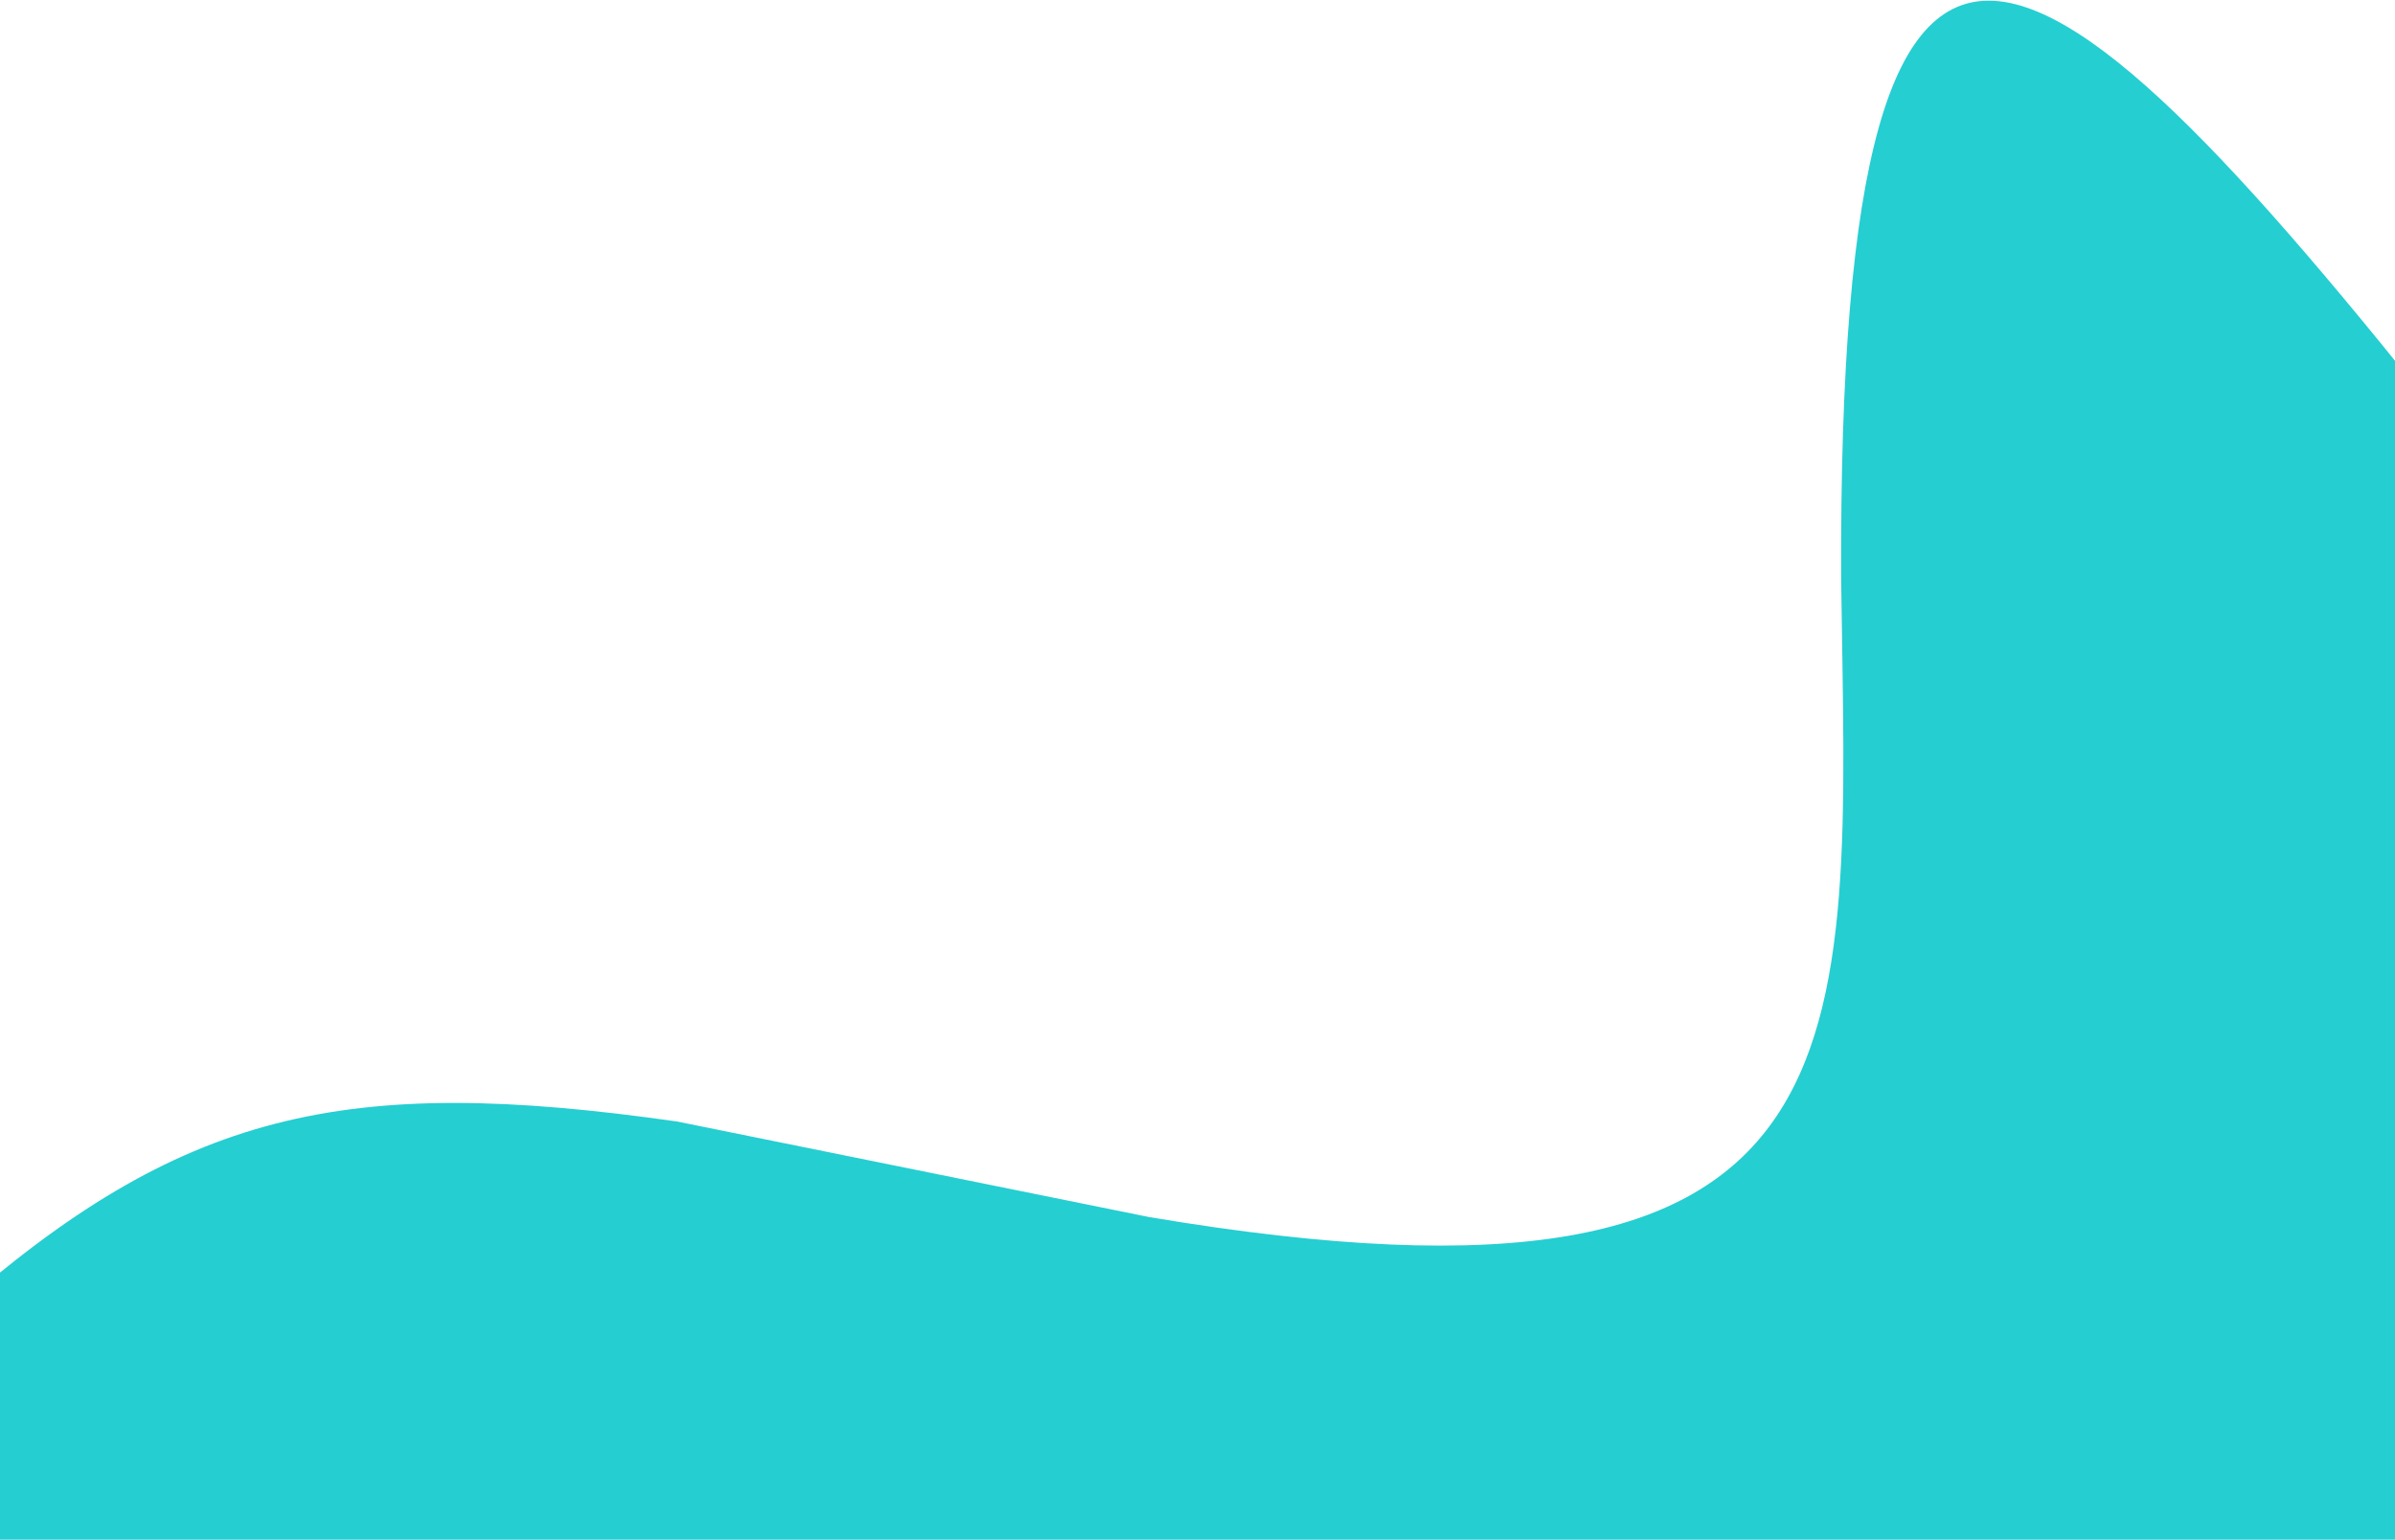 <svg width="1440" height="926" viewBox="0 0 1440 926" fill="none" xmlns="http://www.w3.org/2000/svg">
<path d="M407 674.5C206.444 645.863 108.894 668.345 -28.572 789.573C-31.284 791.965 -32.519 795.686 -31.741 799.218L18.662 1028.15C19.72 1032.96 24.119 1036.28 29.033 1035.98L1439.9 950.521C1444.84 950.221 1448.82 946.352 1449.26 941.42L1505.65 303.933C1505.88 301.406 1505.09 298.832 1503.52 296.834C1231.04 -51.159 1104.8 -162.015 1107 349C1110.79 631.967 1132.48 806.315 691 732L407 674.5Z" fill="#25CED1"/>
</svg>
